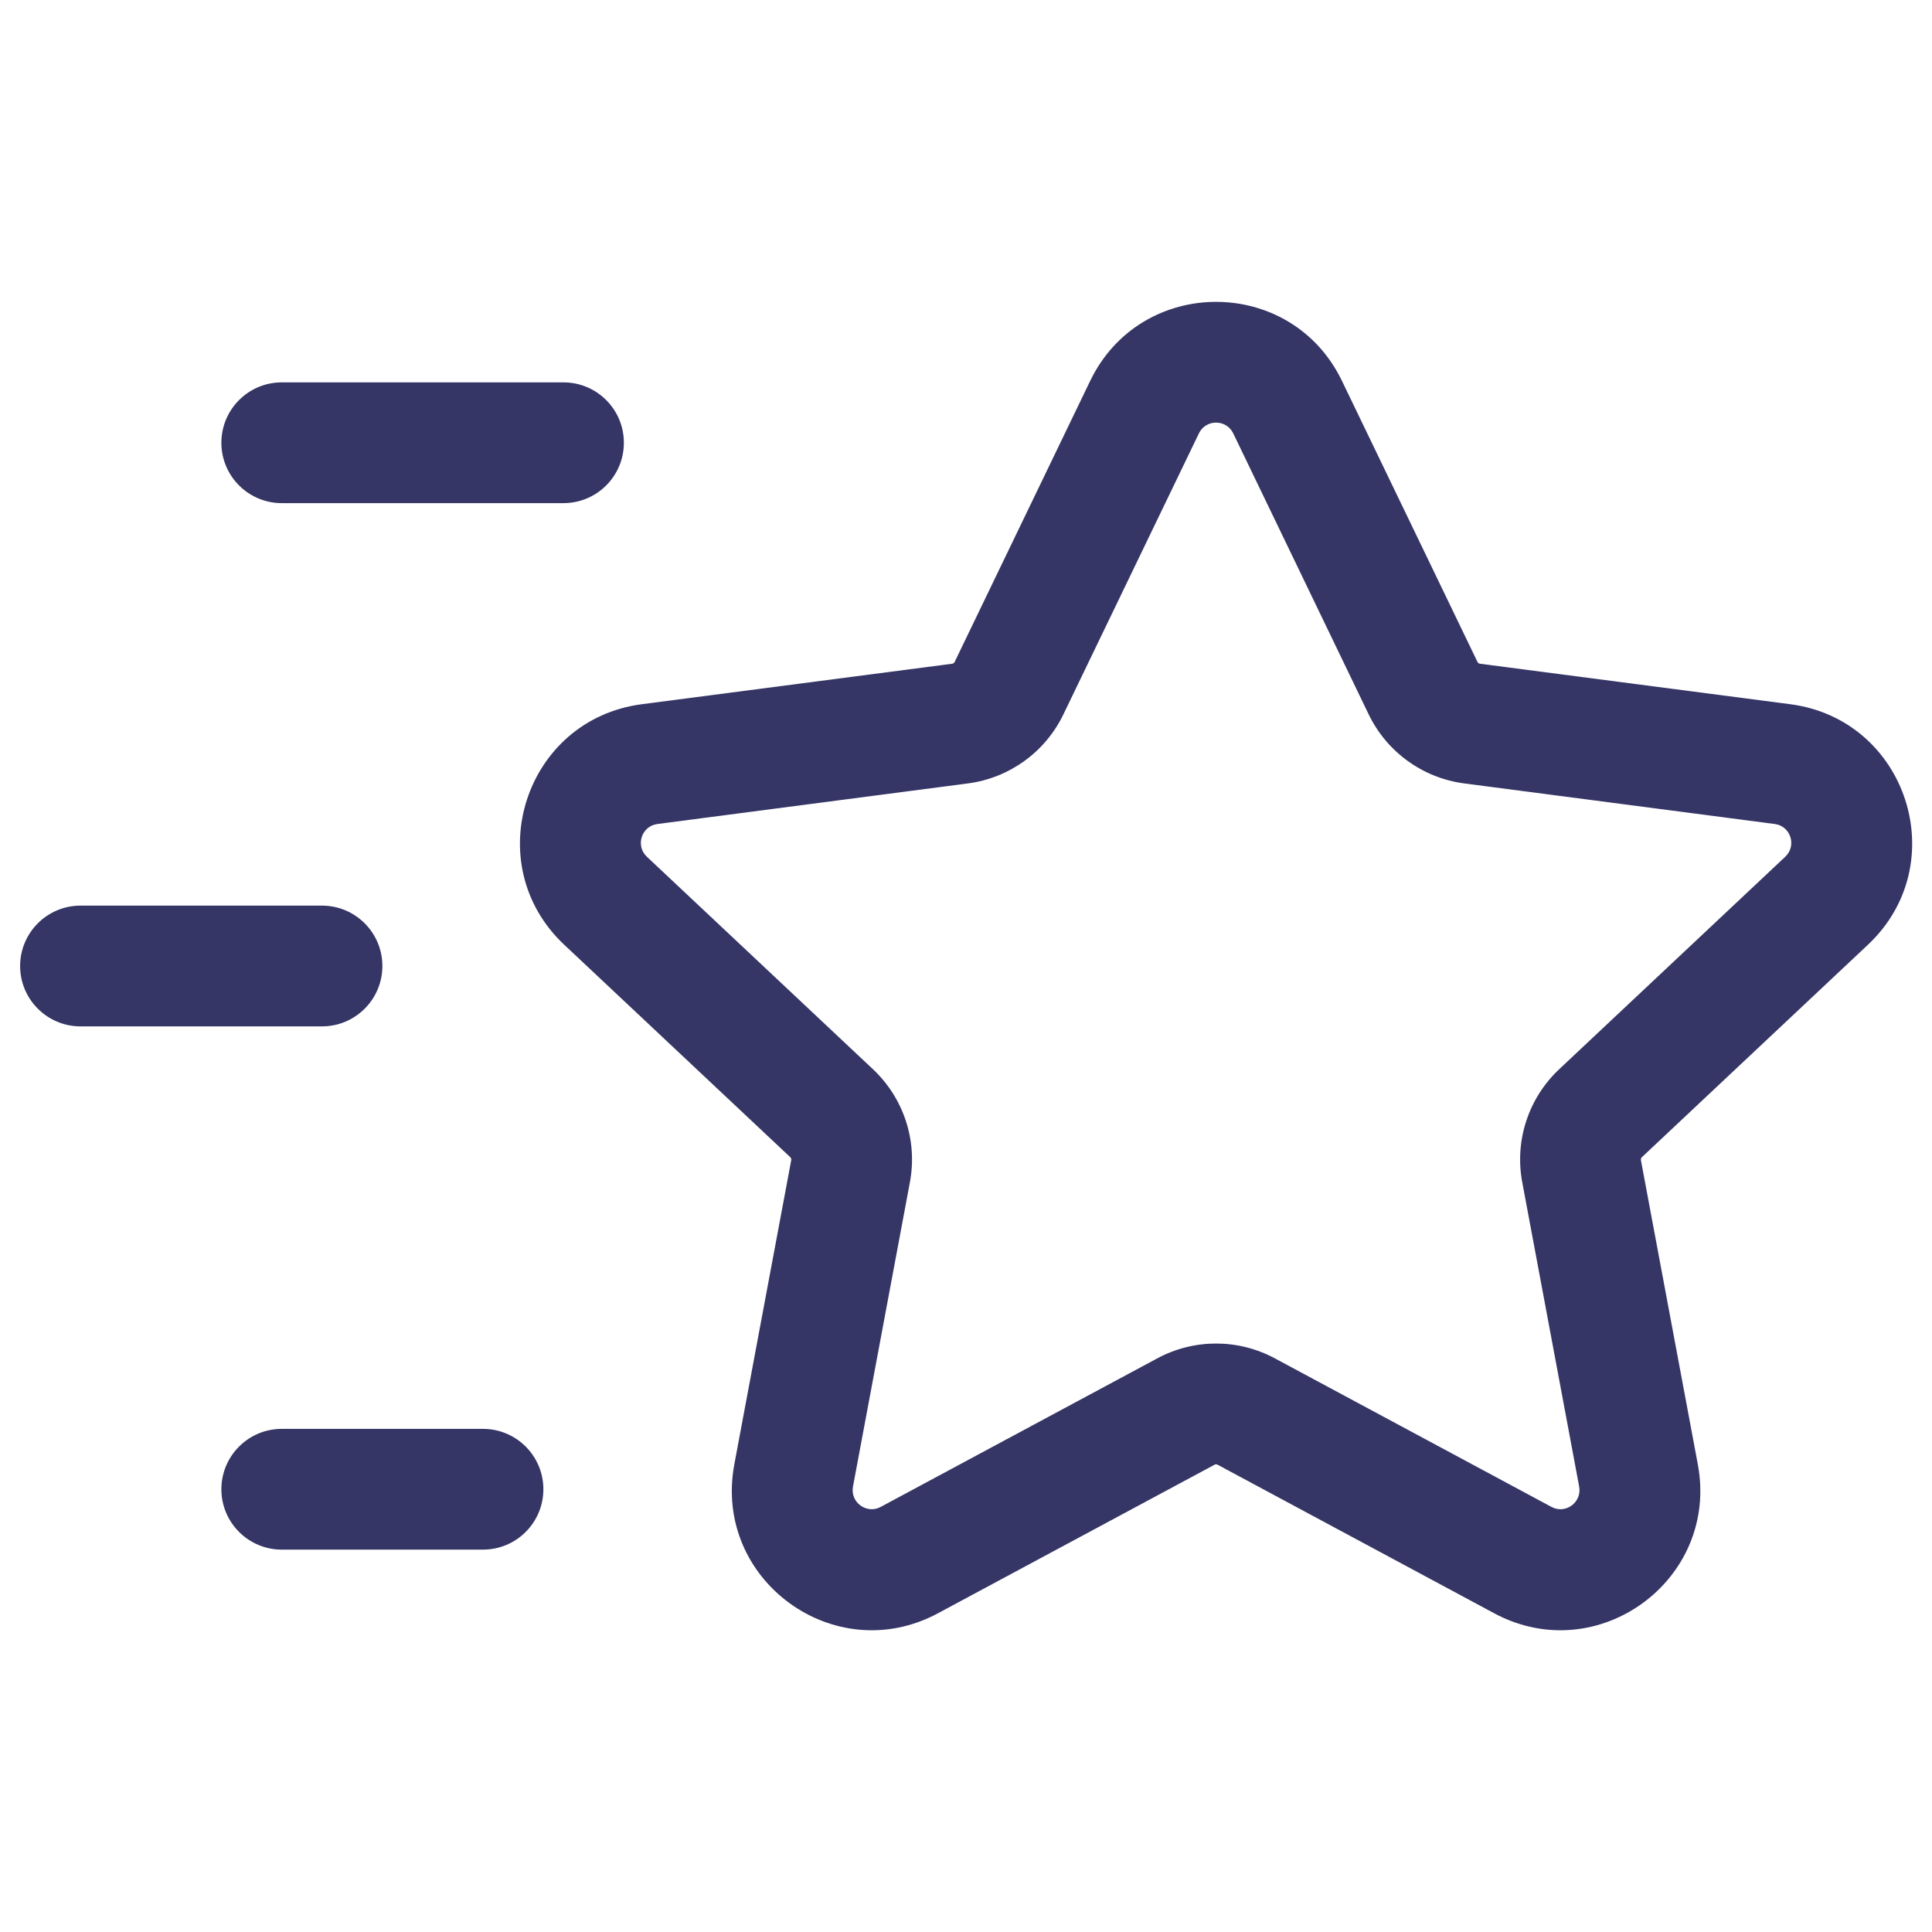 <svg width="24" height="24" viewBox="0 0 24 24" fill="none" xmlns="http://www.w3.org/2000/svg">
<path d="M1 11.25H4C4.414 11.25 4.75 11.586 4.75 12C4.75 12.414 4.414 12.75 4 12.75H1C0.586 12.75 0.25 12.414 0.25 12C0.25 11.586 0.586 11.25 1 11.25Z" fill="#353566"/>
<path d="M7 6.25C7.414 6.25 7.75 5.914 7.75 5.5C7.75 5.086 7.414 4.75 7 4.75L3.5 4.75C3.086 4.75 2.75 5.086 2.75 5.5C2.75 5.914 3.086 6.25 3.5 6.25L7 6.25Z" fill="#353566"/>
<path fill-rule="evenodd" clip-rule="evenodd" d="M16.671 4.733C16.04 3.422 14.173 3.422 13.542 4.733L11.859 8.223C11.854 8.235 11.842 8.243 11.829 8.245L7.973 8.748C6.519 8.938 5.94 10.732 7.009 11.736L9.817 14.375C9.827 14.385 9.831 14.398 9.829 14.412L9.122 18.191C8.854 19.625 10.366 20.731 11.651 20.041L15.088 18.195C15.099 18.188 15.114 18.188 15.125 18.195L18.562 20.041C19.847 20.731 21.359 19.625 21.091 18.191L20.384 14.412C20.382 14.398 20.386 14.385 20.396 14.375L23.204 11.736C24.273 10.732 23.693 8.938 22.239 8.748L18.384 8.245C18.371 8.243 18.359 8.235 18.354 8.223L16.671 4.733ZM14.893 5.384C14.979 5.205 15.234 5.205 15.32 5.384L17.002 8.874C17.228 9.342 17.675 9.665 18.19 9.732L22.046 10.236C22.244 10.261 22.323 10.506 22.177 10.643L19.369 13.282C18.986 13.642 18.813 14.171 18.91 14.687L19.617 18.467C19.653 18.663 19.447 18.814 19.272 18.719L15.835 16.873C15.38 16.629 14.833 16.629 14.378 16.873L10.941 18.719C10.766 18.814 10.56 18.663 10.596 18.467L11.303 14.687C11.4 14.171 11.227 13.642 10.844 13.282L8.036 10.643C7.89 10.506 7.969 10.261 8.167 10.236L12.023 9.732C12.538 9.665 12.985 9.342 13.21 8.874L14.893 5.384Z" fill="#353566"/>
<path d="M6 19.25C6.414 19.25 6.75 18.914 6.75 18.5C6.75 18.086 6.414 17.75 6 17.75H3.5C3.086 17.75 2.75 18.086 2.75 18.5C2.75 18.914 3.086 19.25 3.5 19.25H6Z" fill="#353566"/>
</svg>

